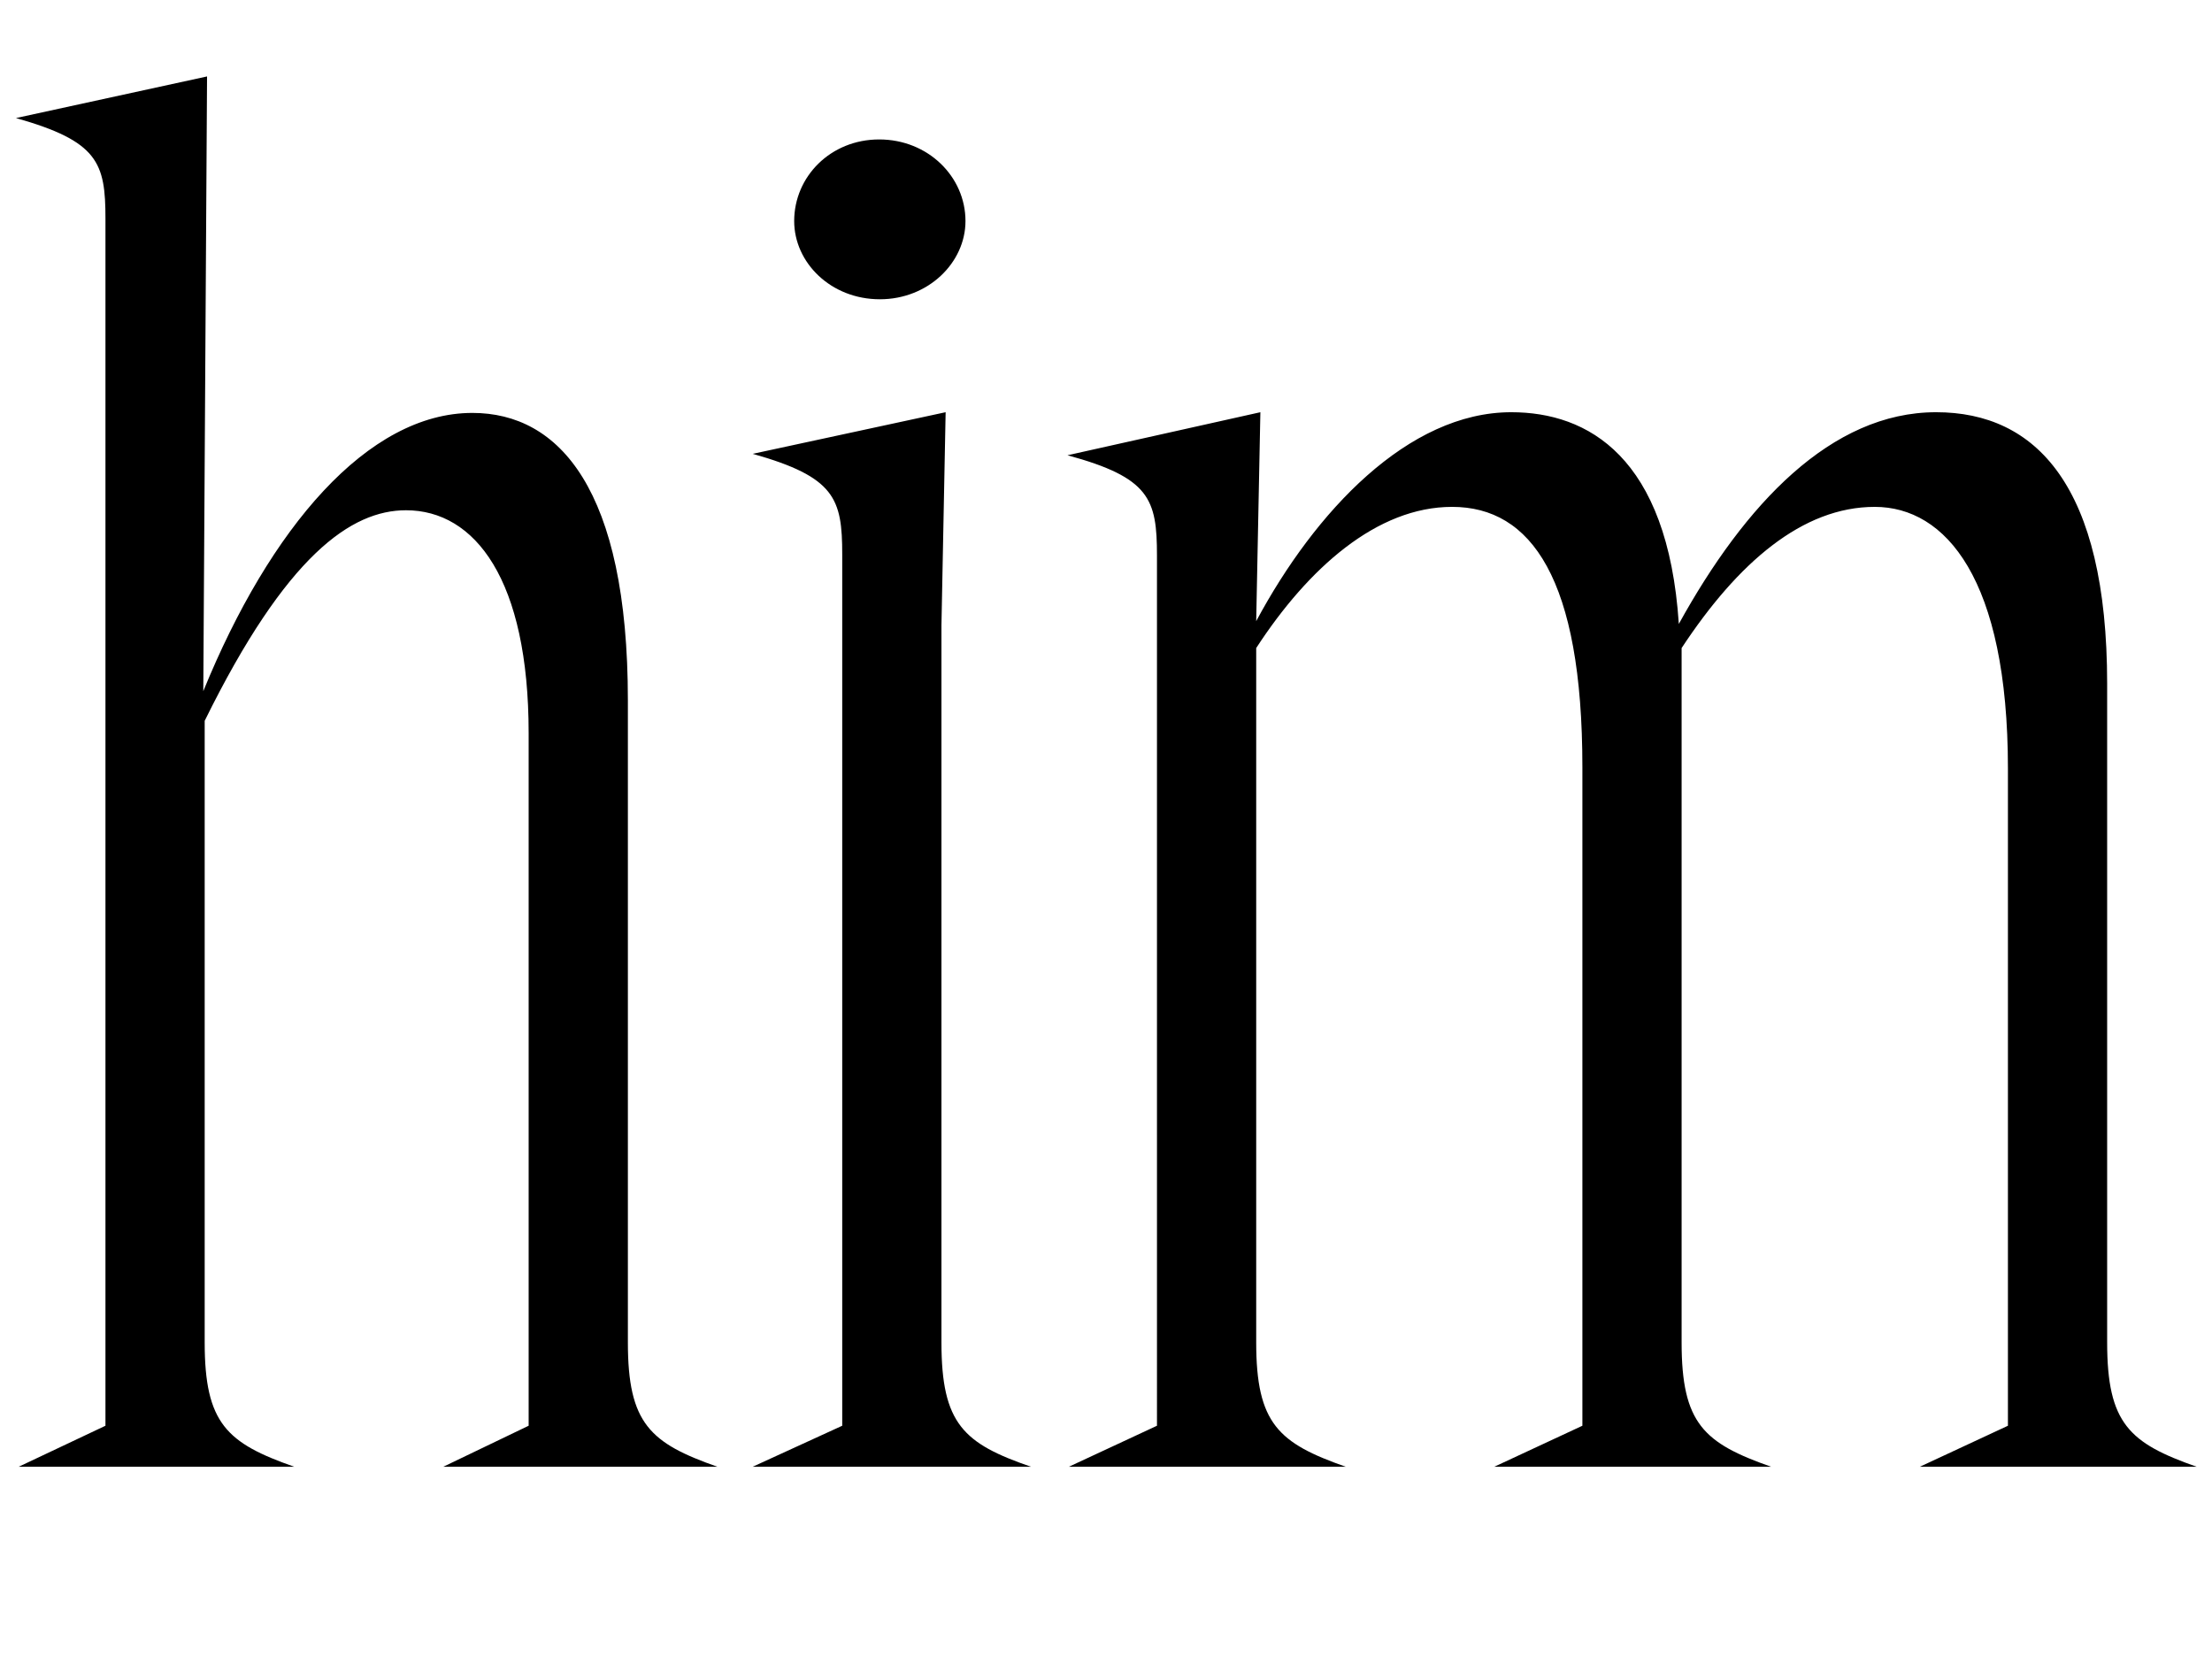 <svg width="1449" height="1100.002" xmlns="http://www.w3.org/2000/svg"><path d="M69.08 934.142v-790.89c0-36.59-4.74-50.7-58.62-65.9l125.17-27.27-2.46 402.77c43.65-107.09 107.85-182.31 176.25-182.31 56.86 0 101.88 50.01 101.88 188.38v420.59c0 53.27 14.63 66.01 58.61 81.49H290.42l55.88-26.86v-453.69c0-100.73-35.14-146.13-80.35-146.13-35.79 0-78.38 29.32-131.87 137.97v407.22c0 53.27 14.63 66.01 58.61 81.49H12.28zm482.63 0v-570.89c0-36.59-4.74-50.7-58.62-65.9l126.36-27.27-2.74 139.57v469.86c0 53.55 14.63 66.29 58.61 81.49H493.09zm24.68-738.06c-32.19 0-56.15-24.03-56.15-51.26 0-29.05 23.78-53.46 55.69-53.46 32 0 56.52 24.41 56.52 53.46 0 27.23-24.33 51.26-56.06 51.26zm181.5 738.06l-57.69 26.86h181.31c-43.99-15.48-58.62-28.22-58.62-81.49v-454.91c34.06-52.38 79.1-92.5 128.32-92.5 51.83 0 85.35 47.04 85.35 170.54v431.5l-57.69 26.86h181.3c-43.98-15.48-58.61-28.22-58.61-81.49v-454.91c36.87-56.01 79.2-92.5 126.5-92.5 46.39 0 87.26 47.04 87.26 171.45v430.59l-57.69 26.86h181.3c-43.98-15.48-58.61-28.22-58.61-81.49v-431.48c0-129.85-46.66-177.95-112.06-177.95-68.68 0-125.25 60.29-168.52 138.71-7.26-109.61-59.64-138.71-109.77-138.71-67.49 0-128.52 64.94-167.08 136.89l2.74-136.89-126.35 28.2c53.87 14.64 58.61 28.75 58.61 65.62zm0 0"/></svg>